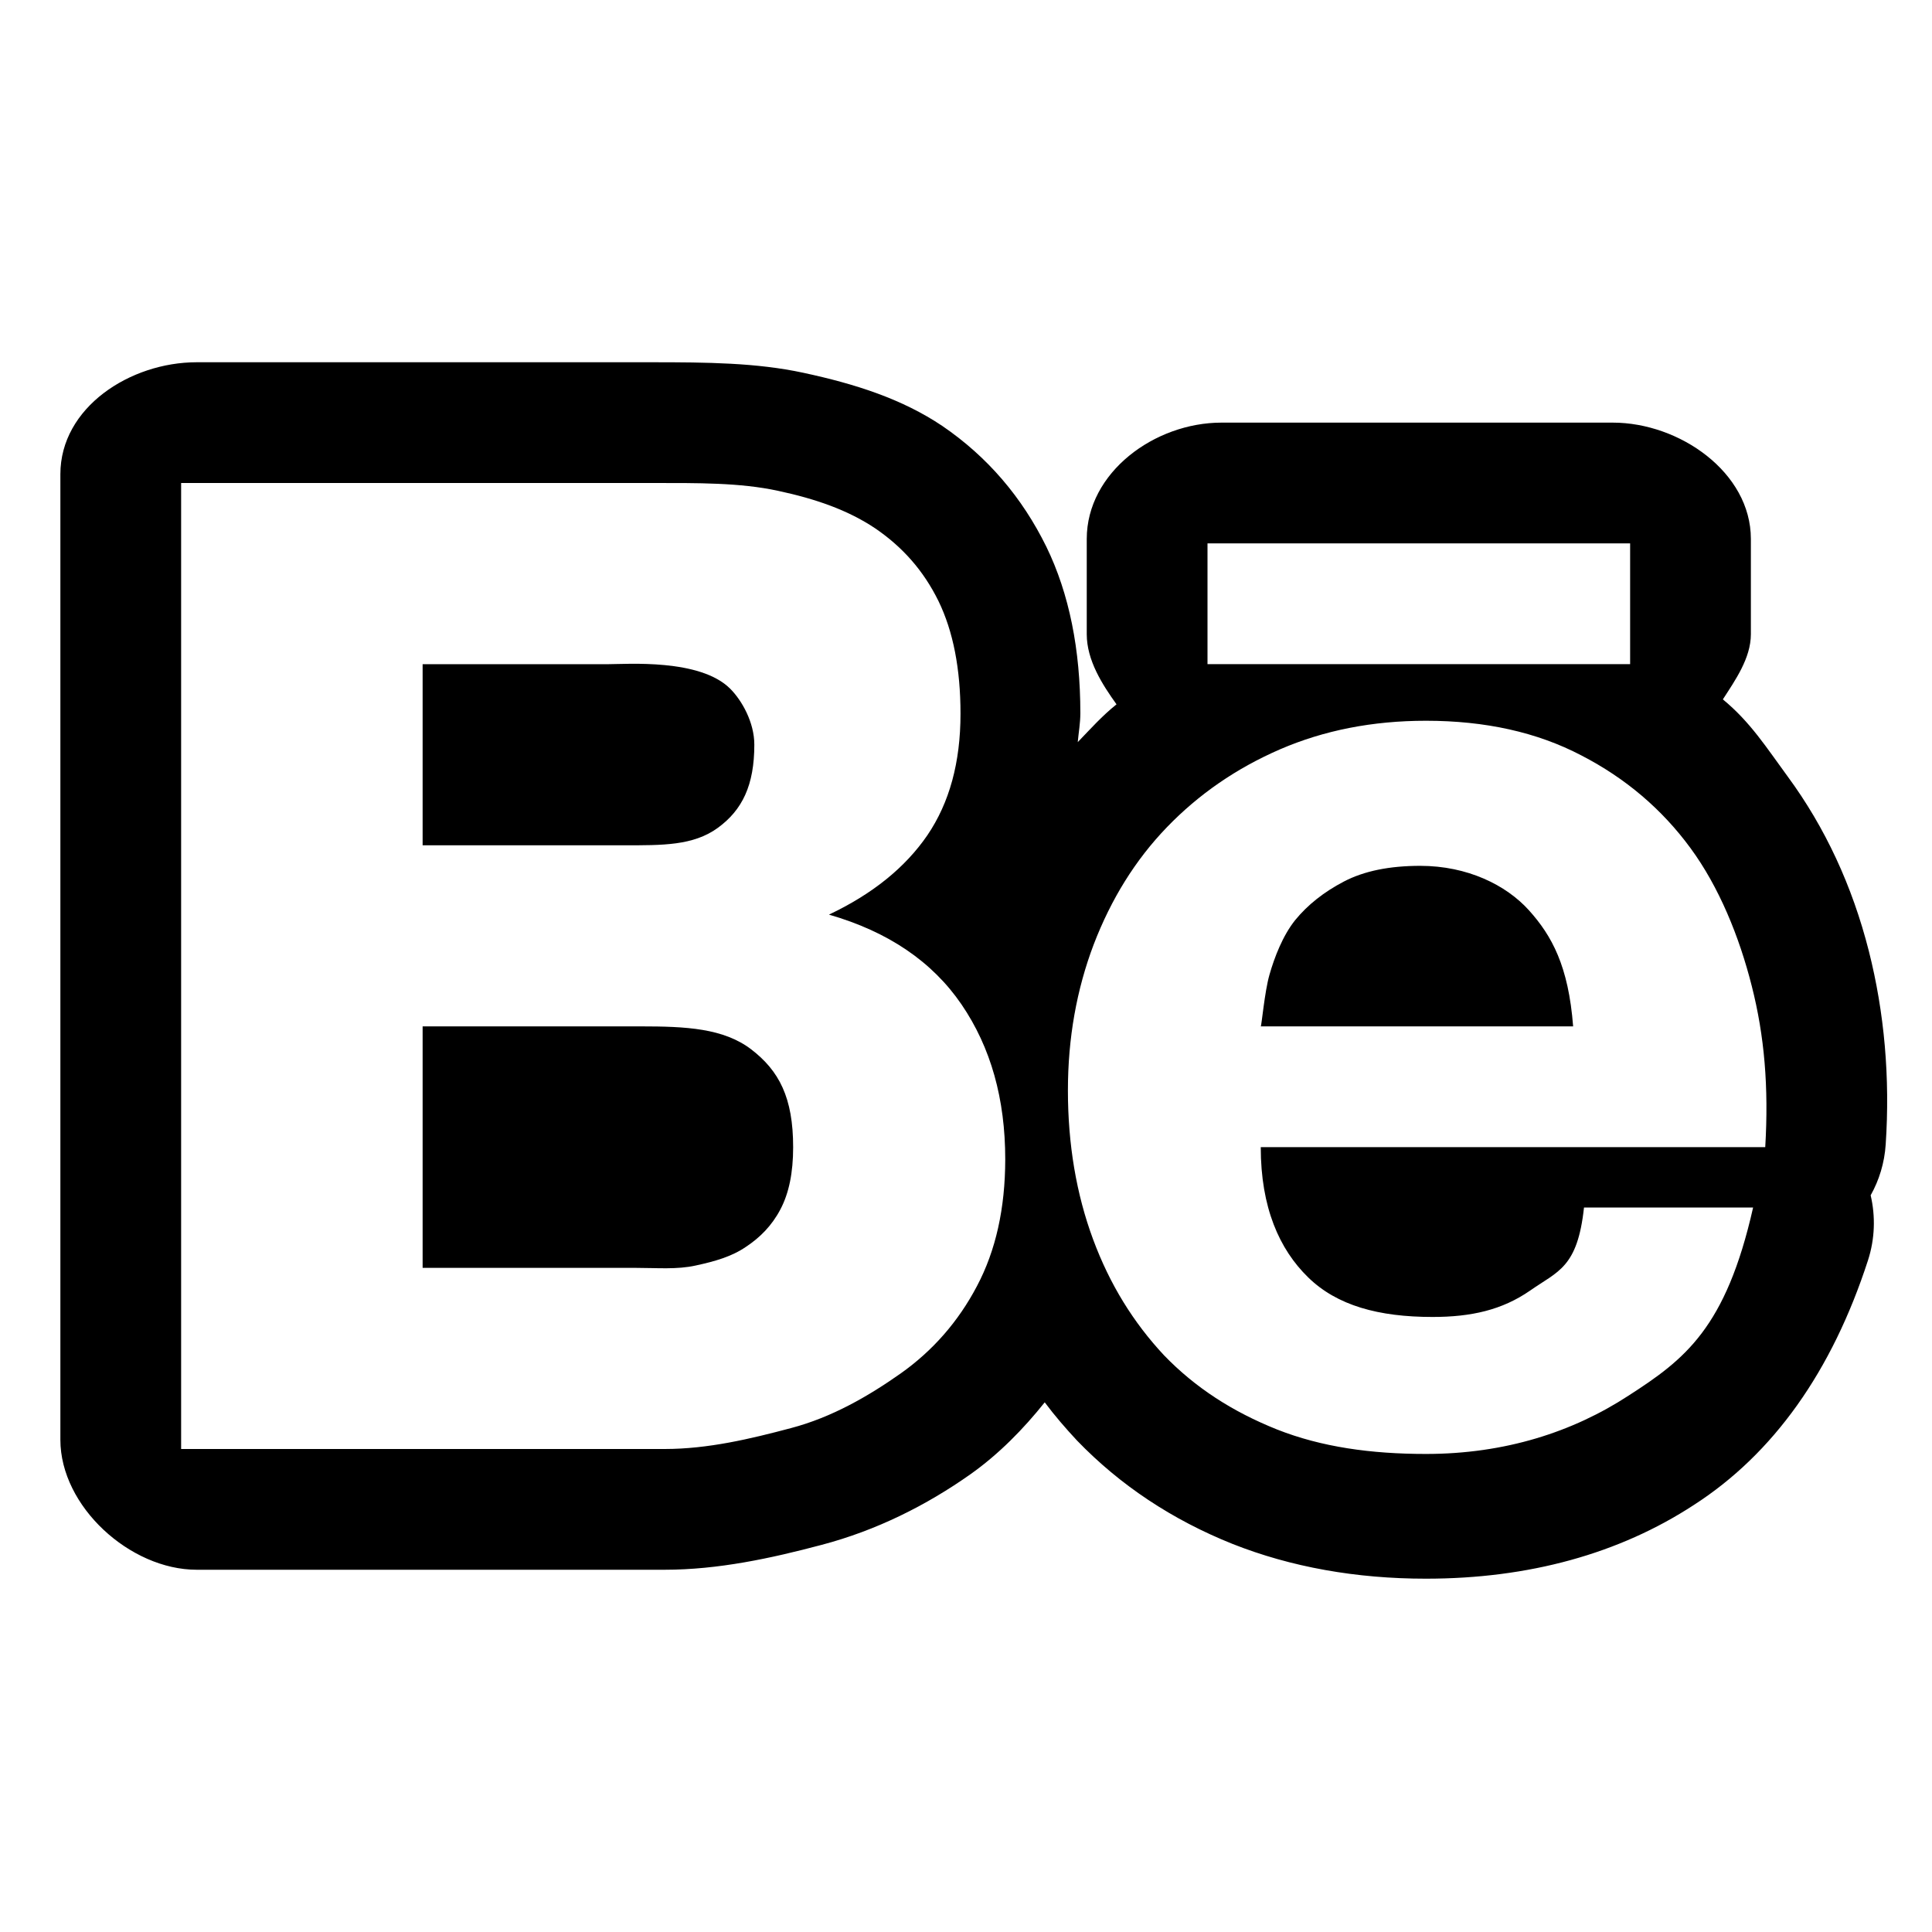 <?xml version="1.0" encoding="utf-8"?>
<!-- Generator: Adobe Illustrator 17.1.0, SVG Export Plug-In . SVG Version: 6.00 Build 0)  -->
<!DOCTYPE svg PUBLIC "-//W3C//DTD SVG 1.1//EN" "http://www.w3.org/Graphics/SVG/1.1/DTD/svg11.dtd">
<svg version="1.1" xmlns="http://www.w3.org/2000/svg" xmlns:xlink="http://www.w3.org/1999/xlink" x="0px" y="0px"
	 viewBox="0 0 32 32" enable-background="new 0 0 32 32" xml:space="preserve">
<g id="line" display="none">
	<g display="inline">
		<g>
			<path fill="#FFFFFF" stroke="#000000" stroke-width="4" stroke-linejoin="round" stroke-miterlimit="10" d="M10.797,7.854
				c0.766,0,1.456,0.066,2.088,0.202c0.626,0.134,1.161,0.356,1.614,0.66c0.446,0.305,0.794,0.71,1.045,1.22
				c0.244,0.502,0.365,1.133,0.365,1.876c0,0.806-0.183,1.478-0.548,2.016c-0.368,0.537-0.911,0.977-1.631,1.319
				c0.983,0.283,1.712,0.781,2.196,1.489c0.486,0.713,0.724,1.567,0.724,2.567c0,0.811-0.156,1.509-0.466,2.096
				c-0.312,0.595-0.739,1.077-1.264,1.449c-0.531,0.374-1.138,0.65-1.819,0.829c-0.674,0.178-1.374,0.269-2.091,0.269H3.258V7.854
				H10.797 M10.342,14.315c0.624,0,1.14-0.148,1.55-0.448c0.404-0.296,0.602-0.785,0.602-1.455c0-0.371-0.066-0.679-0.198-0.918
				c-0.136-0.238-0.315-0.425-0.542-0.556c-0.225-0.136-0.481-0.231-0.775-0.281c-0.291-0.057-0.594-0.079-0.906-0.079H6.78v3.737
				H10.342z M10.537,21.123c0.346,0,0.676-0.031,0.986-0.101c0.316-0.068,0.594-0.178,0.83-0.339
				c0.235-0.155,0.431-0.368,0.573-0.637c0.142-0.269,0.211-0.616,0.211-1.037c0-0.824-0.233-1.41-0.694-1.765
				c-0.462-0.35-1.079-0.525-1.836-0.525H6.78v4.404H10.537z"/>
			<path fill="#FFFFFF" stroke="#000000" stroke-width="4" stroke-linejoin="round" stroke-miterlimit="10" d="M21.668,21.07
				c0.477,0.466,1.166,0.699,2.058,0.699c0.641,0,1.195-0.162,1.66-0.486c0.46-0.322,0.741-0.669,0.85-1.026h2.801
				c-0.451,1.393-1.133,2.389-2.065,2.988c-0.921,0.601-2.044,0.901-3.353,0.901c-0.912,0-1.733-0.147-2.469-0.438
				c-0.737-0.295-1.353-0.708-1.871-1.245c-0.505-0.541-0.897-1.179-1.176-1.93c-0.276-0.746-0.416-1.573-0.416-2.468
				c0-0.866,0.144-1.674,0.428-2.422c0.288-0.75,0.688-1.398,1.212-1.941c0.526-0.545,1.149-0.976,1.876-1.291
				c0.726-0.313,1.528-0.472,2.415-0.472c0.979,0,1.839,0.189,2.573,0.574c0.733,0.378,1.335,0.891,1.807,1.534
				c0.472,0.642,0.808,1.375,1.016,2.198c0.209,0.822,0.283,1.679,0.223,2.578h-8.356C20.882,19.738,21.19,20.604,21.668,21.07
				 M25.323,14.985c-0.378-0.418-1.018-0.644-1.8-0.644c-0.508,0-0.929,0.085-1.264,0.26c-0.33,0.172-0.6,0.386-0.806,0.638
				c-0.206,0.256-0.345,0.527-0.427,0.816c-0.081,0.283-0.131,0.538-0.144,0.764h5.174C25.979,16.007,25.703,15.407,25.323,14.985z"
				/>
			
				<rect x="20.231" y="8.927" fill="#FFFFFF" stroke="#000000" stroke-width="4" stroke-linejoin="round" stroke-miterlimit="10" width="6.482" height="1.578"/>
		</g>
		<g>
			<path fill="#FFFFFF" d="M10.797,7.854c0.766,0,1.456,0.066,2.088,0.202c0.626,0.134,1.161,0.356,1.614,0.66
				c0.446,0.305,0.794,0.71,1.045,1.22c0.244,0.502,0.365,1.133,0.365,1.876c0,0.806-0.183,1.478-0.548,2.016
				c-0.368,0.537-0.911,0.977-1.631,1.319c0.983,0.283,1.712,0.781,2.196,1.489c0.486,0.713,0.724,1.567,0.724,2.567
				c0,0.811-0.156,1.509-0.466,2.096c-0.312,0.595-0.739,1.077-1.264,1.449c-0.531,0.374-1.138,0.65-1.819,0.829
				c-0.674,0.178-1.374,0.269-2.091,0.269H3.258V7.854H10.797 M10.342,14.315c0.624,0,1.14-0.148,1.55-0.448
				c0.404-0.296,0.602-0.785,0.602-1.455c0-0.371-0.066-0.679-0.198-0.918c-0.136-0.238-0.315-0.425-0.542-0.556
				c-0.225-0.136-0.481-0.231-0.775-0.281c-0.291-0.057-0.594-0.079-0.906-0.079H6.78v3.737H10.342z M10.537,21.123
				c0.346,0,0.676-0.031,0.986-0.101c0.316-0.068,0.594-0.178,0.83-0.339c0.235-0.155,0.431-0.368,0.573-0.637
				c0.142-0.269,0.211-0.616,0.211-1.037c0-0.824-0.233-1.41-0.694-1.765c-0.462-0.35-1.079-0.525-1.836-0.525H6.78v4.404H10.537z"
				/>
			<path fill="#FFFFFF" d="M21.668,21.07c0.477,0.466,1.166,0.699,2.058,0.699c0.641,0,1.195-0.162,1.66-0.486
				c0.46-0.322,0.741-0.669,0.85-1.026h2.801c-0.451,1.393-1.133,2.389-2.065,2.988c-0.921,0.601-2.044,0.901-3.353,0.901
				c-0.912,0-1.733-0.147-2.469-0.438c-0.737-0.295-1.353-0.708-1.871-1.245c-0.505-0.541-0.897-1.179-1.176-1.93
				c-0.276-0.746-0.416-1.573-0.416-2.468c0-0.866,0.144-1.674,0.428-2.422c0.288-0.75,0.688-1.398,1.212-1.941
				c0.526-0.545,1.149-0.976,1.876-1.291c0.726-0.313,1.528-0.472,2.415-0.472c0.979,0,1.839,0.189,2.573,0.574
				c0.733,0.378,1.335,0.891,1.807,1.534c0.472,0.642,0.808,1.375,1.016,2.198c0.209,0.822,0.283,1.679,0.223,2.578h-8.356
				C20.882,19.738,21.19,20.604,21.668,21.07 M25.323,14.985c-0.378-0.418-1.018-0.644-1.8-0.644c-0.508,0-0.929,0.085-1.264,0.26
				c-0.33,0.172-0.6,0.386-0.806,0.638c-0.206,0.256-0.345,0.527-0.427,0.816c-0.081,0.283-0.131,0.538-0.144,0.764h5.174
				C25.979,16.007,25.703,15.407,25.323,14.985z"/>
			<rect x="20.231" y="8.927" fill="#FFFFFF" width="6.482" height="1.578"/>
		</g>
	</g>
</g>
<g id="rasterized">
	<g>
		<path d="M10.607,17H7v4h3.537c0.346,0,0.676,0.03,0.986-0.039c0.315-0.068,0.594-0.147,0.83-0.308
			c0.235-0.155,0.431-0.352,0.573-0.622c0.142-0.269,0.211-0.609,0.211-1.029c0-0.824-0.233-1.266-0.694-1.621
			C11.982,17.03,11.364,17,10.607,17z"/>
		<path d="M11.892,13.71c0.404-0.296,0.602-0.706,0.602-1.376c0-0.371-0.207-0.734-0.4-0.927c-0.5-0.5-1.709-0.406-2.02-0.406H7v3
			h3.342C10.966,14,11.482,14.01,11.892,13.71z"/>
		<path d="M30.954,15.753c-0.273-1.077-0.725-2.05-1.343-2.89c-0.353-0.481-0.62-0.905-1.075-1.279
			C28.737,11.272,29,10.903,29,10.504V8.927C29,7.823,27.817,7,26.713,7h-6.482C19.126,7,18,7.823,18,8.927v1.577
			c0,0.434,0.258,0.834,0.493,1.162c-0.244,0.196-0.426,0.402-0.642,0.626c0.014-0.158,0.043-0.315,0.043-0.479
			c0-1.051-0.183-1.977-0.563-2.757c-0.403-0.82-0.975-1.49-1.722-2c-0.668-0.449-1.443-0.697-2.305-0.882
			C12.533,6.008,11.714,6,10.797,6H3.258C2.153,6,1,6.75,1,7.854v15.993C1,24.951,2.153,26,3.258,26h7.751
			c0.885,0,1.76-0.189,2.599-0.412c0.912-0.24,1.741-0.658,2.466-1.17c0.471-0.334,0.878-0.75,1.23-1.191
			c0.166,0.222,0.343,0.427,0.534,0.632c0.715,0.742,1.579,1.314,2.576,1.713c0.97,0.384,2.048,0.576,3.204,0.576
			c1.705,0,3.201-0.414,4.436-1.22c1.318-0.848,2.289-2.213,2.886-4.054c0.114-0.353,0.126-0.724,0.044-1.076
			c0.141-0.251,0.229-0.537,0.249-0.842C31.307,17.85,31.212,16.772,30.954,15.753z M16.183,21.299
			c-0.312,0.595-0.739,1.077-1.264,1.449c-0.531,0.374-1.138,0.727-1.819,0.906C12.426,23.833,11.726,24,11.009,24H3V8h7.797
			c0.766,0,1.456-0.007,2.088,0.129c0.626,0.134,1.161,0.32,1.614,0.624c0.446,0.305,0.794,0.692,1.045,1.202
			c0.244,0.502,0.365,1.124,0.365,1.867c0,0.806-0.183,1.473-0.548,2.011c-0.368,0.537-0.911,0.975-1.631,1.316
			c0.983,0.283,1.712,0.78,2.196,1.488c0.486,0.713,0.724,1.566,0.724,2.566C16.649,20.015,16.493,20.713,16.183,21.299z M20,9h7v2
			h-7V9z M21.668,21.158c0.477,0.466,1.166,0.655,2.059,0.655c0.641,0,1.152-0.115,1.618-0.438C25.804,21.053,26.128,21,26.236,20
			h2.801c-0.451,2-1.133,2.517-2.065,3.117c-0.921,0.601-2.044,0.965-3.353,0.965c-0.912,0-1.733-0.115-2.469-0.406
			c-0.737-0.295-1.353-0.692-1.871-1.229c-0.505-0.541-0.897-1.171-1.175-1.922c-0.276-0.746-0.416-1.569-0.416-2.464
			c0-0.866,0.144-1.672,0.428-2.42c0.288-0.75,0.688-1.397,1.212-1.94c0.526-0.545,1.149-0.976,1.876-1.291
			c0.726-0.313,1.528-0.472,2.415-0.472c0.979,0,1.839,0.189,2.573,0.574c0.733,0.378,1.335,0.891,1.807,1.534
			c0.472,0.642,0.808,1.463,1.016,2.287C29.224,17.155,29.297,18,29.238,19h-8.356C20.882,20,21.19,20.693,21.668,21.158z"/>
		<path d="M23.523,14.341c-0.508,0-0.929,0.085-1.264,0.26c-0.33,0.172-0.6,0.386-0.806,0.638c-0.206,0.256-0.345,0.618-0.427,0.907
			C20.945,16.428,20.895,17,20.882,17h5.174c-0.077-1-0.353-1.502-0.733-1.924C24.945,14.658,24.305,14.341,23.523,14.341z"/>
	</g>
</g>
</svg>
